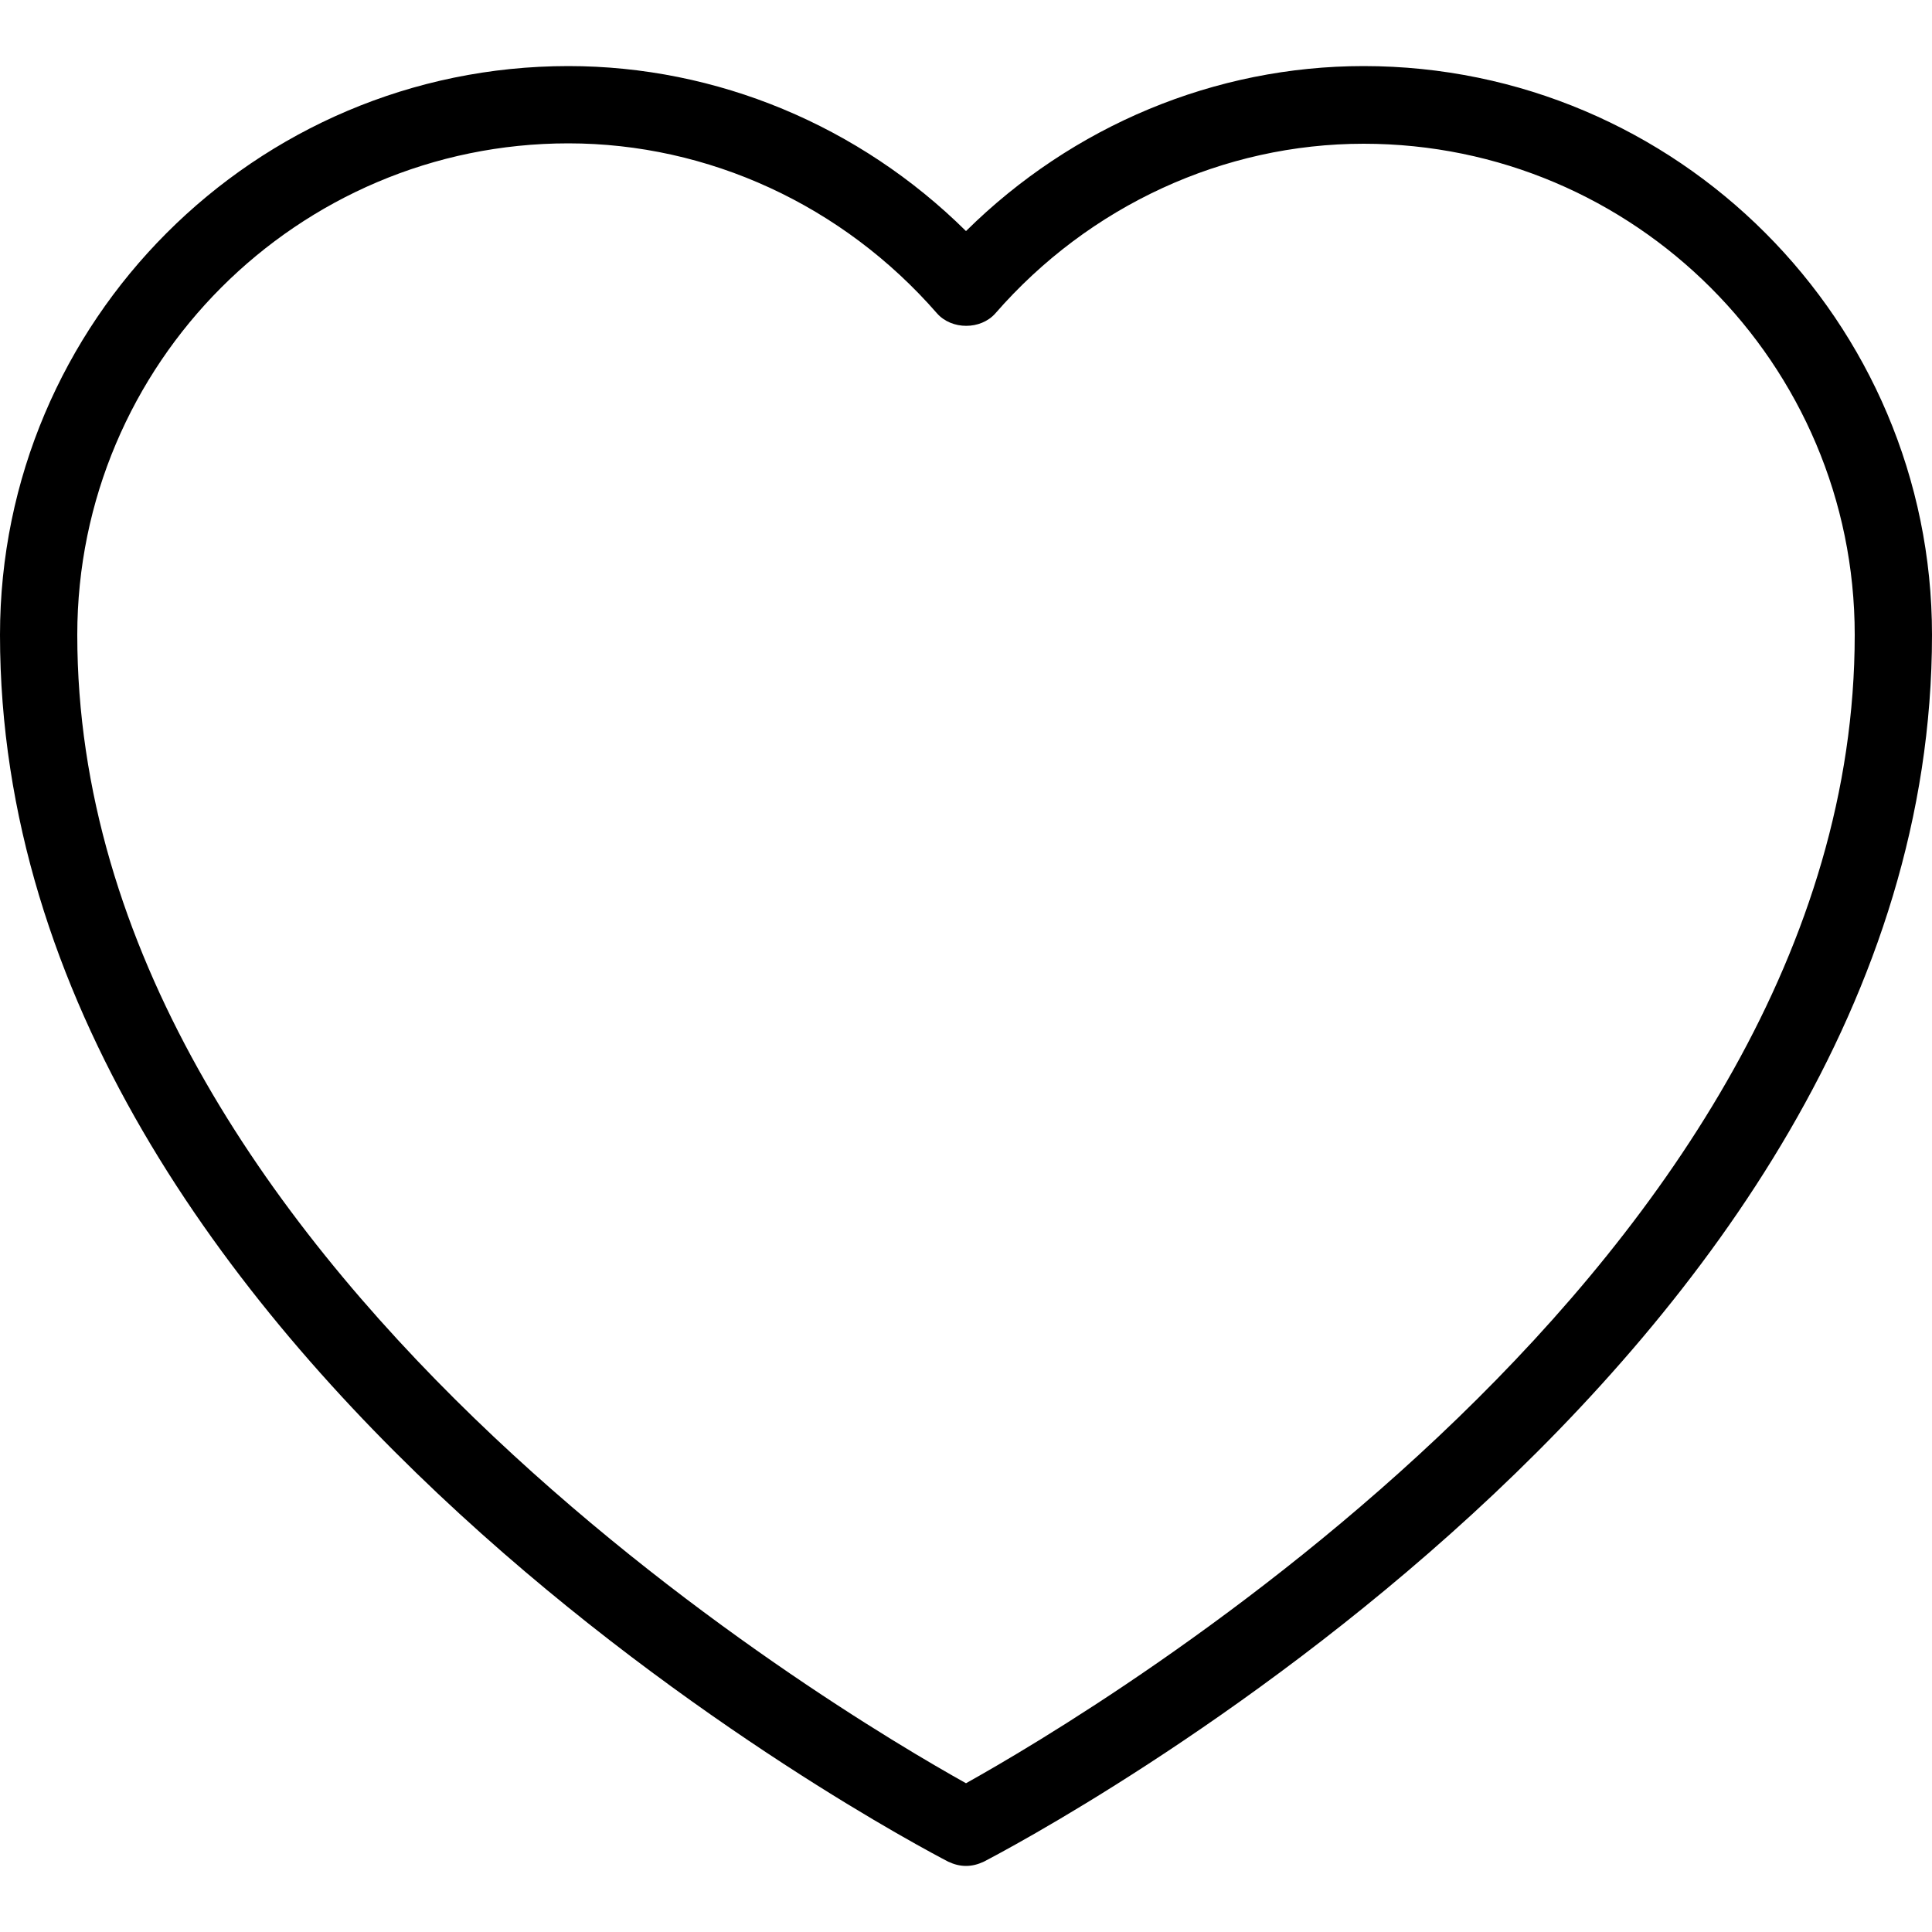 <svg id="Expand" enable-background="new 0 0 50 50" viewBox="0 0 50 50" xmlns="http://www.w3.org/2000/svg"><path d="m25 48.29c-.16 0-.31-.04-.46-.11-1-.52-24.54-12.9-24.54-31.75 0-8.11 6.6-14.72 14.71-14.72 3.84 0 7.53 1.54 10.29 4.27 2.76-2.73 6.45-4.27 10.29-4.27 8.11 0 14.71 6.61 14.71 14.72 0 18.86-23.54 31.23-24.54 31.75-.15.07-.3.11-.46.11zm-10.29-44.58c-7.01 0-12.71 5.71-12.71 12.72 0 16.25 19.72 27.89 23 29.72 3.28-1.83 23-13.47 23-29.72 0-7.01-5.7-12.71-12.71-12.71-3.62 0-7.1 1.6-9.53 4.39-.38.43-1.13.43-1.51 0-2.44-2.8-5.92-4.4-9.54-4.4z"/></svg>